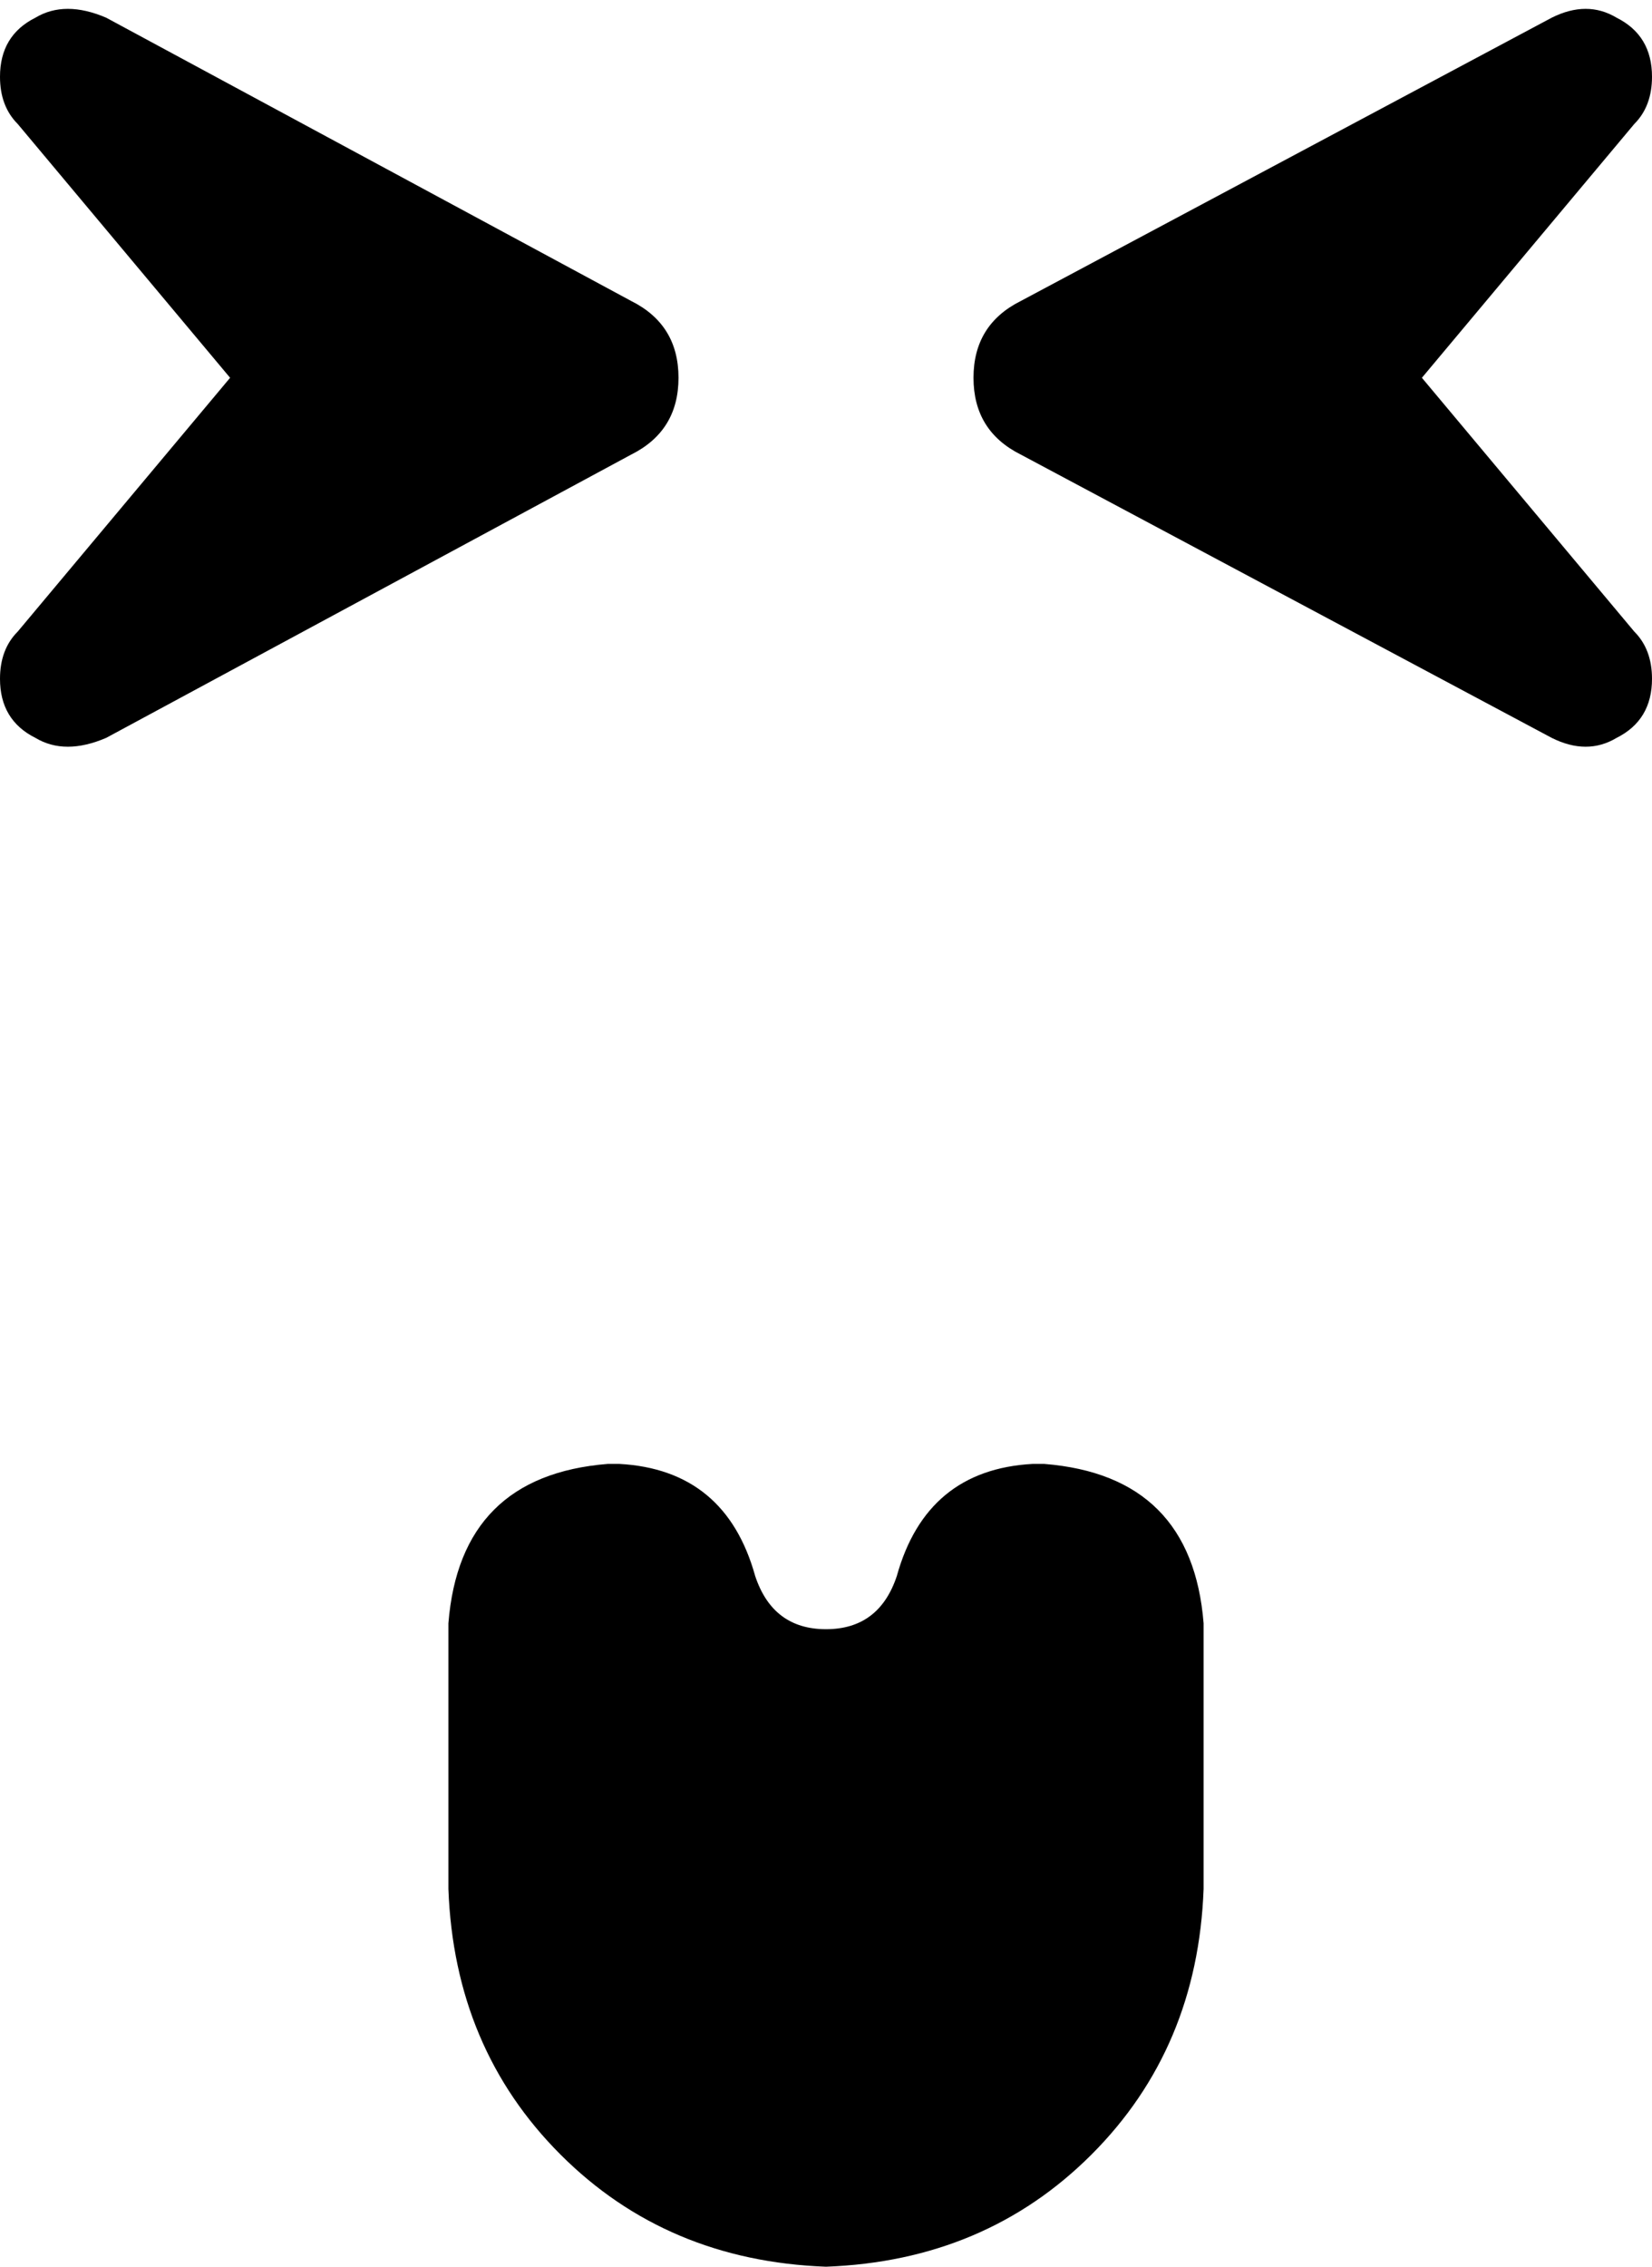 <svg xmlns="http://www.w3.org/2000/svg" viewBox="0 0 280 384">
    <path d="M 18 3 Q 11 0 6 3 L 6 3 Q 0 6 0 13 Q 0 18 3 21 L 39 64 L 3 107 Q 0 110 0 115 Q 0 122 6 125 Q 11 128 18 125 L 107 77 Q 115 73 115 64 Q 115 55 107 51 L 18 3 L 18 3 Z M 263 3 L 173 51 Q 165 55 165 64 Q 165 73 173 77 L 263 125 Q 269 128 274 125 Q 280 122 280 115 Q 280 110 277 107 L 241 64 L 277 21 Q 280 18 280 13 Q 280 6 274 3 Q 269 0 263 3 L 263 3 Z M 204 320 L 204 275 Q 202 250 177 248 L 175 248 Q 157 249 152 267 Q 149 276 140 276 Q 131 276 128 267 Q 123 249 105 248 L 103 248 Q 78 250 76 275 L 76 320 Q 77 347 95 365 Q 113 383 140 384 Q 167 383 185 365 Q 203 347 204 320 L 204 320 Z"/>
</svg>
